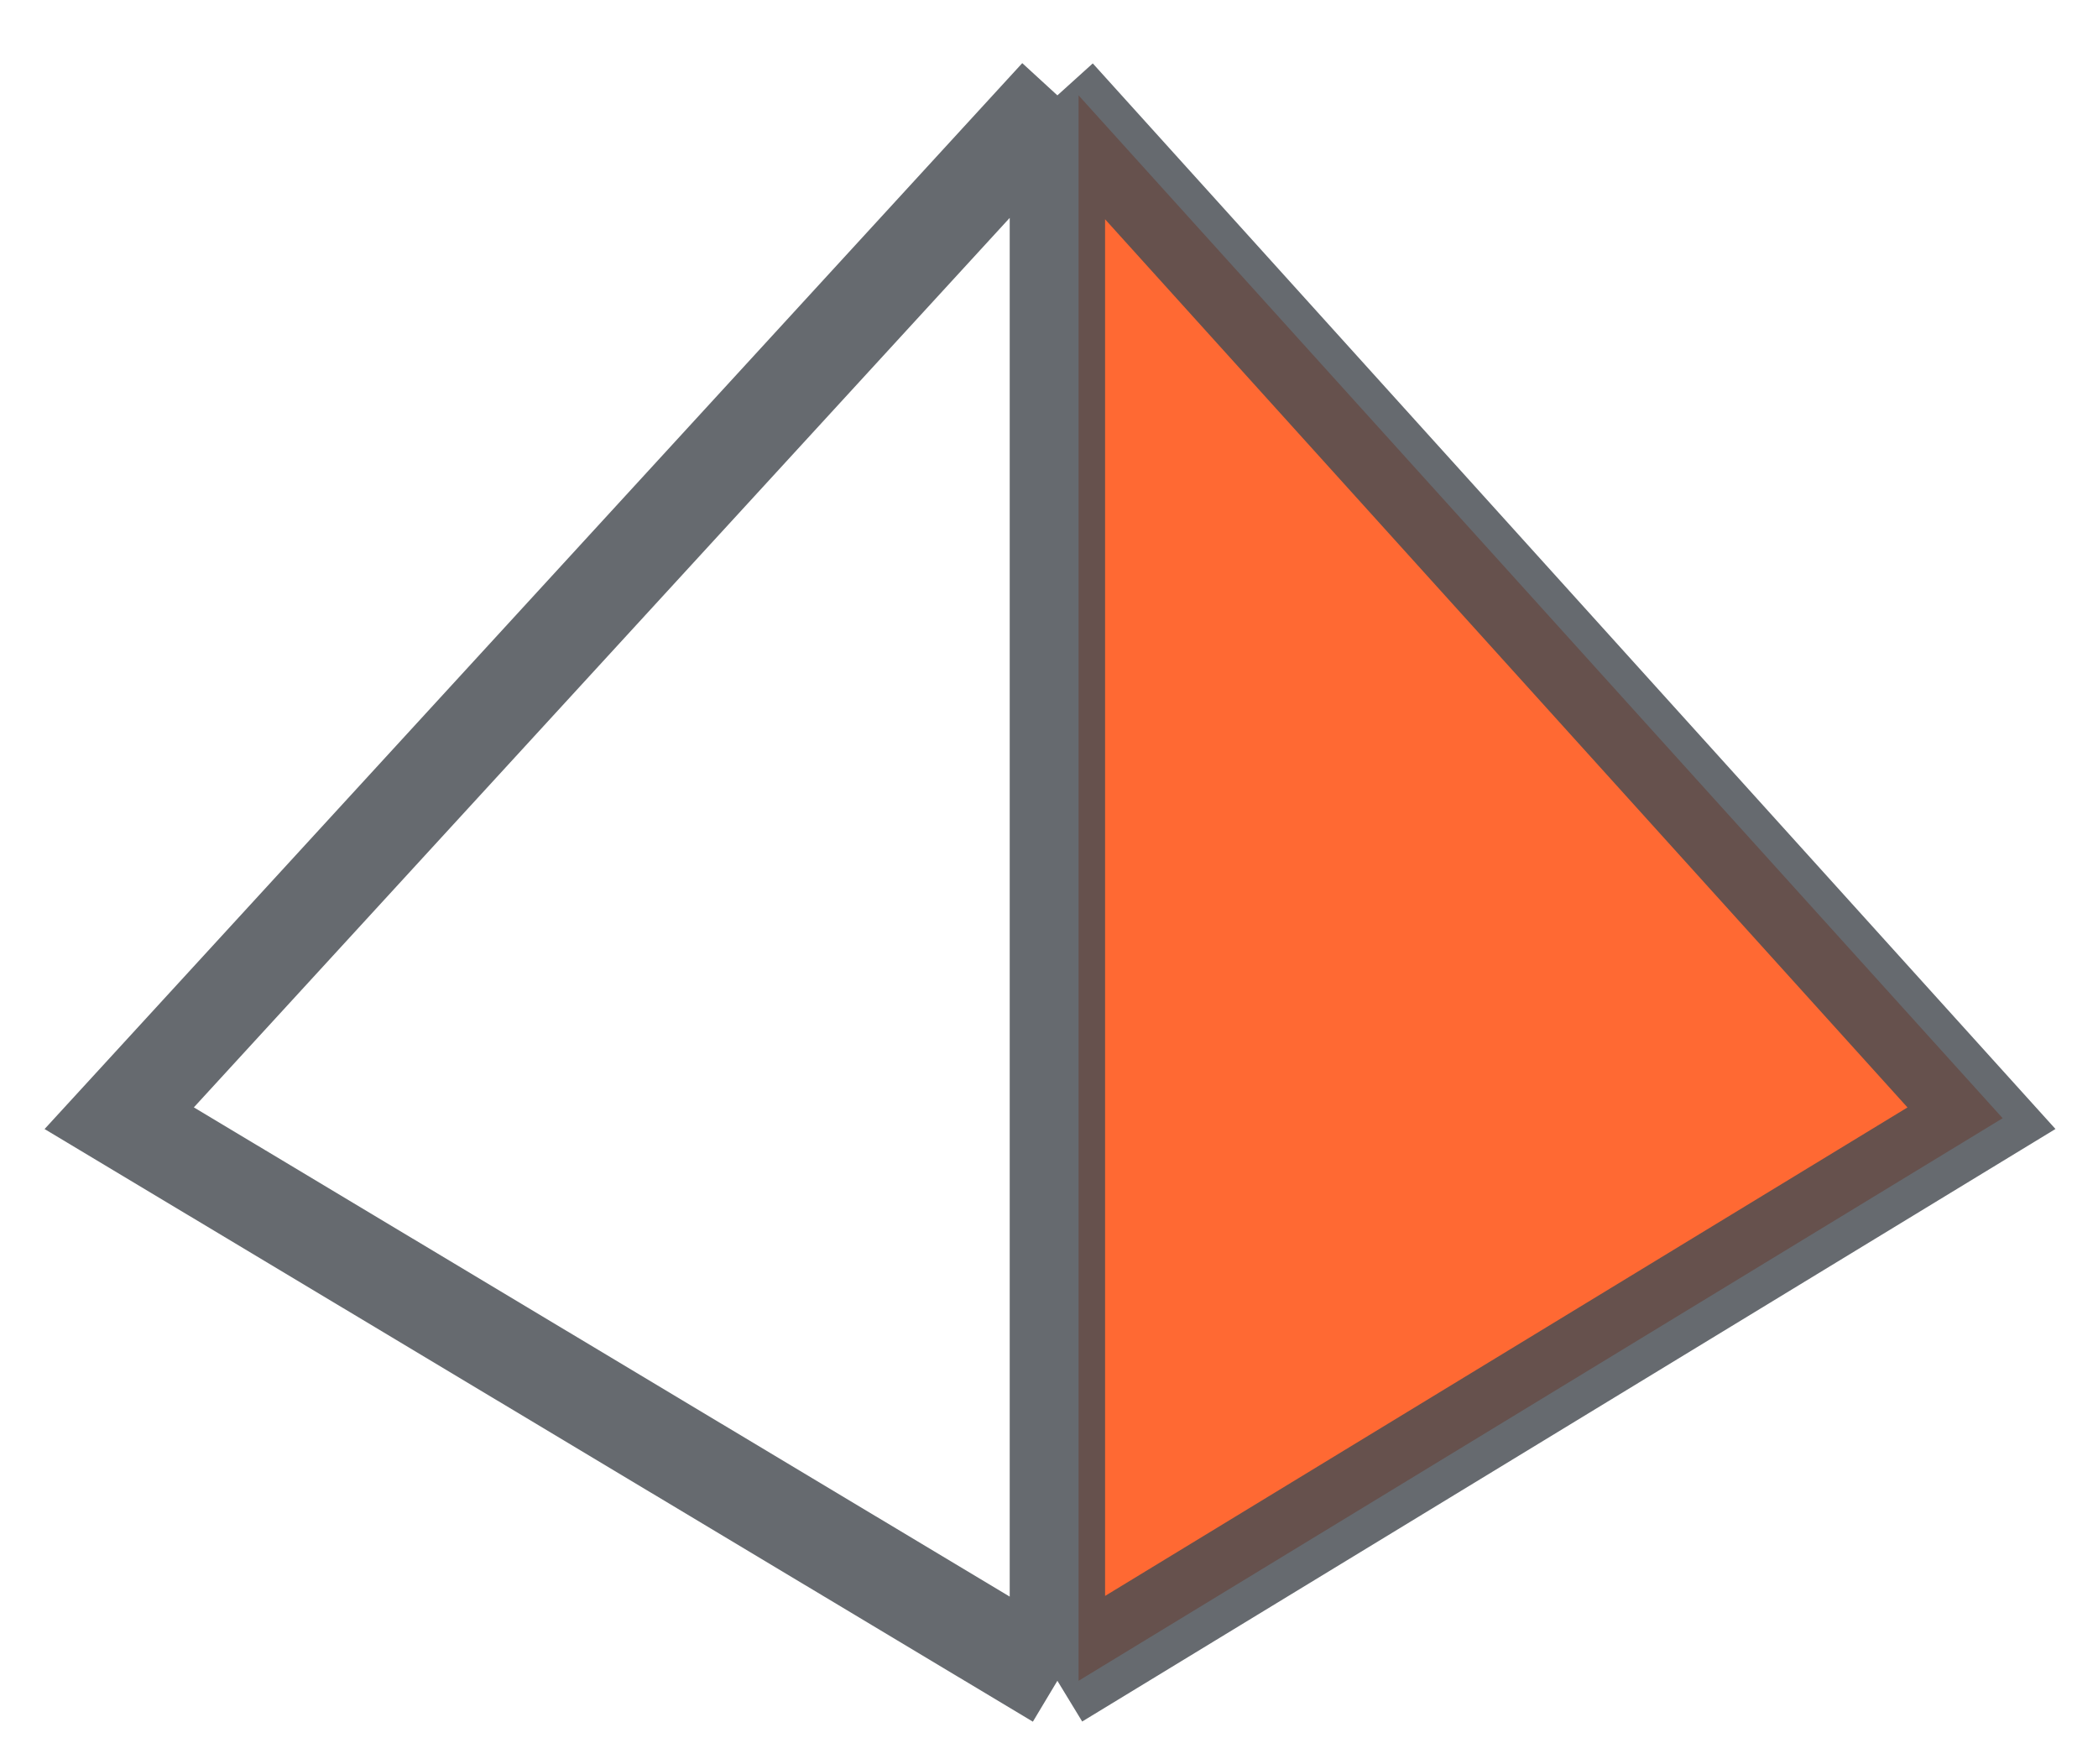 <svg width="88" height="74" viewBox="0 0 88 74" fill="none" xmlns="http://www.w3.org/2000/svg">
<g filter="url(#filter0_f_115_31)">
<path d="M84 46.903L45.24 4V70.5L84 46.903Z" fill="#FF6933"/>
<path d="M44.352 4L83.112 46.903L44.352 70.5M44.352 4L5 46.903L44.352 70.5M44.352 4V70.5" stroke="#484C52" stroke-opacity="0.83" stroke-width="4"/>
</g>
<defs>
<filter id="filter0_f_115_31" x="0.869" y="0.029" width="86.347" height="73.808" filterUnits="userSpaceOnUse" color-interpolation-filters="sRGB">
<feFlood flood-opacity="0" result="BackgroundImageFix"/>
<feBlend mode="normal" in="SourceGraphic" in2="BackgroundImageFix" result="shape"/>
<feGaussianBlur stdDeviation="0.5" result="effect1_foregroundBlur_115_31"/>
</filter>
</defs>
</svg>
